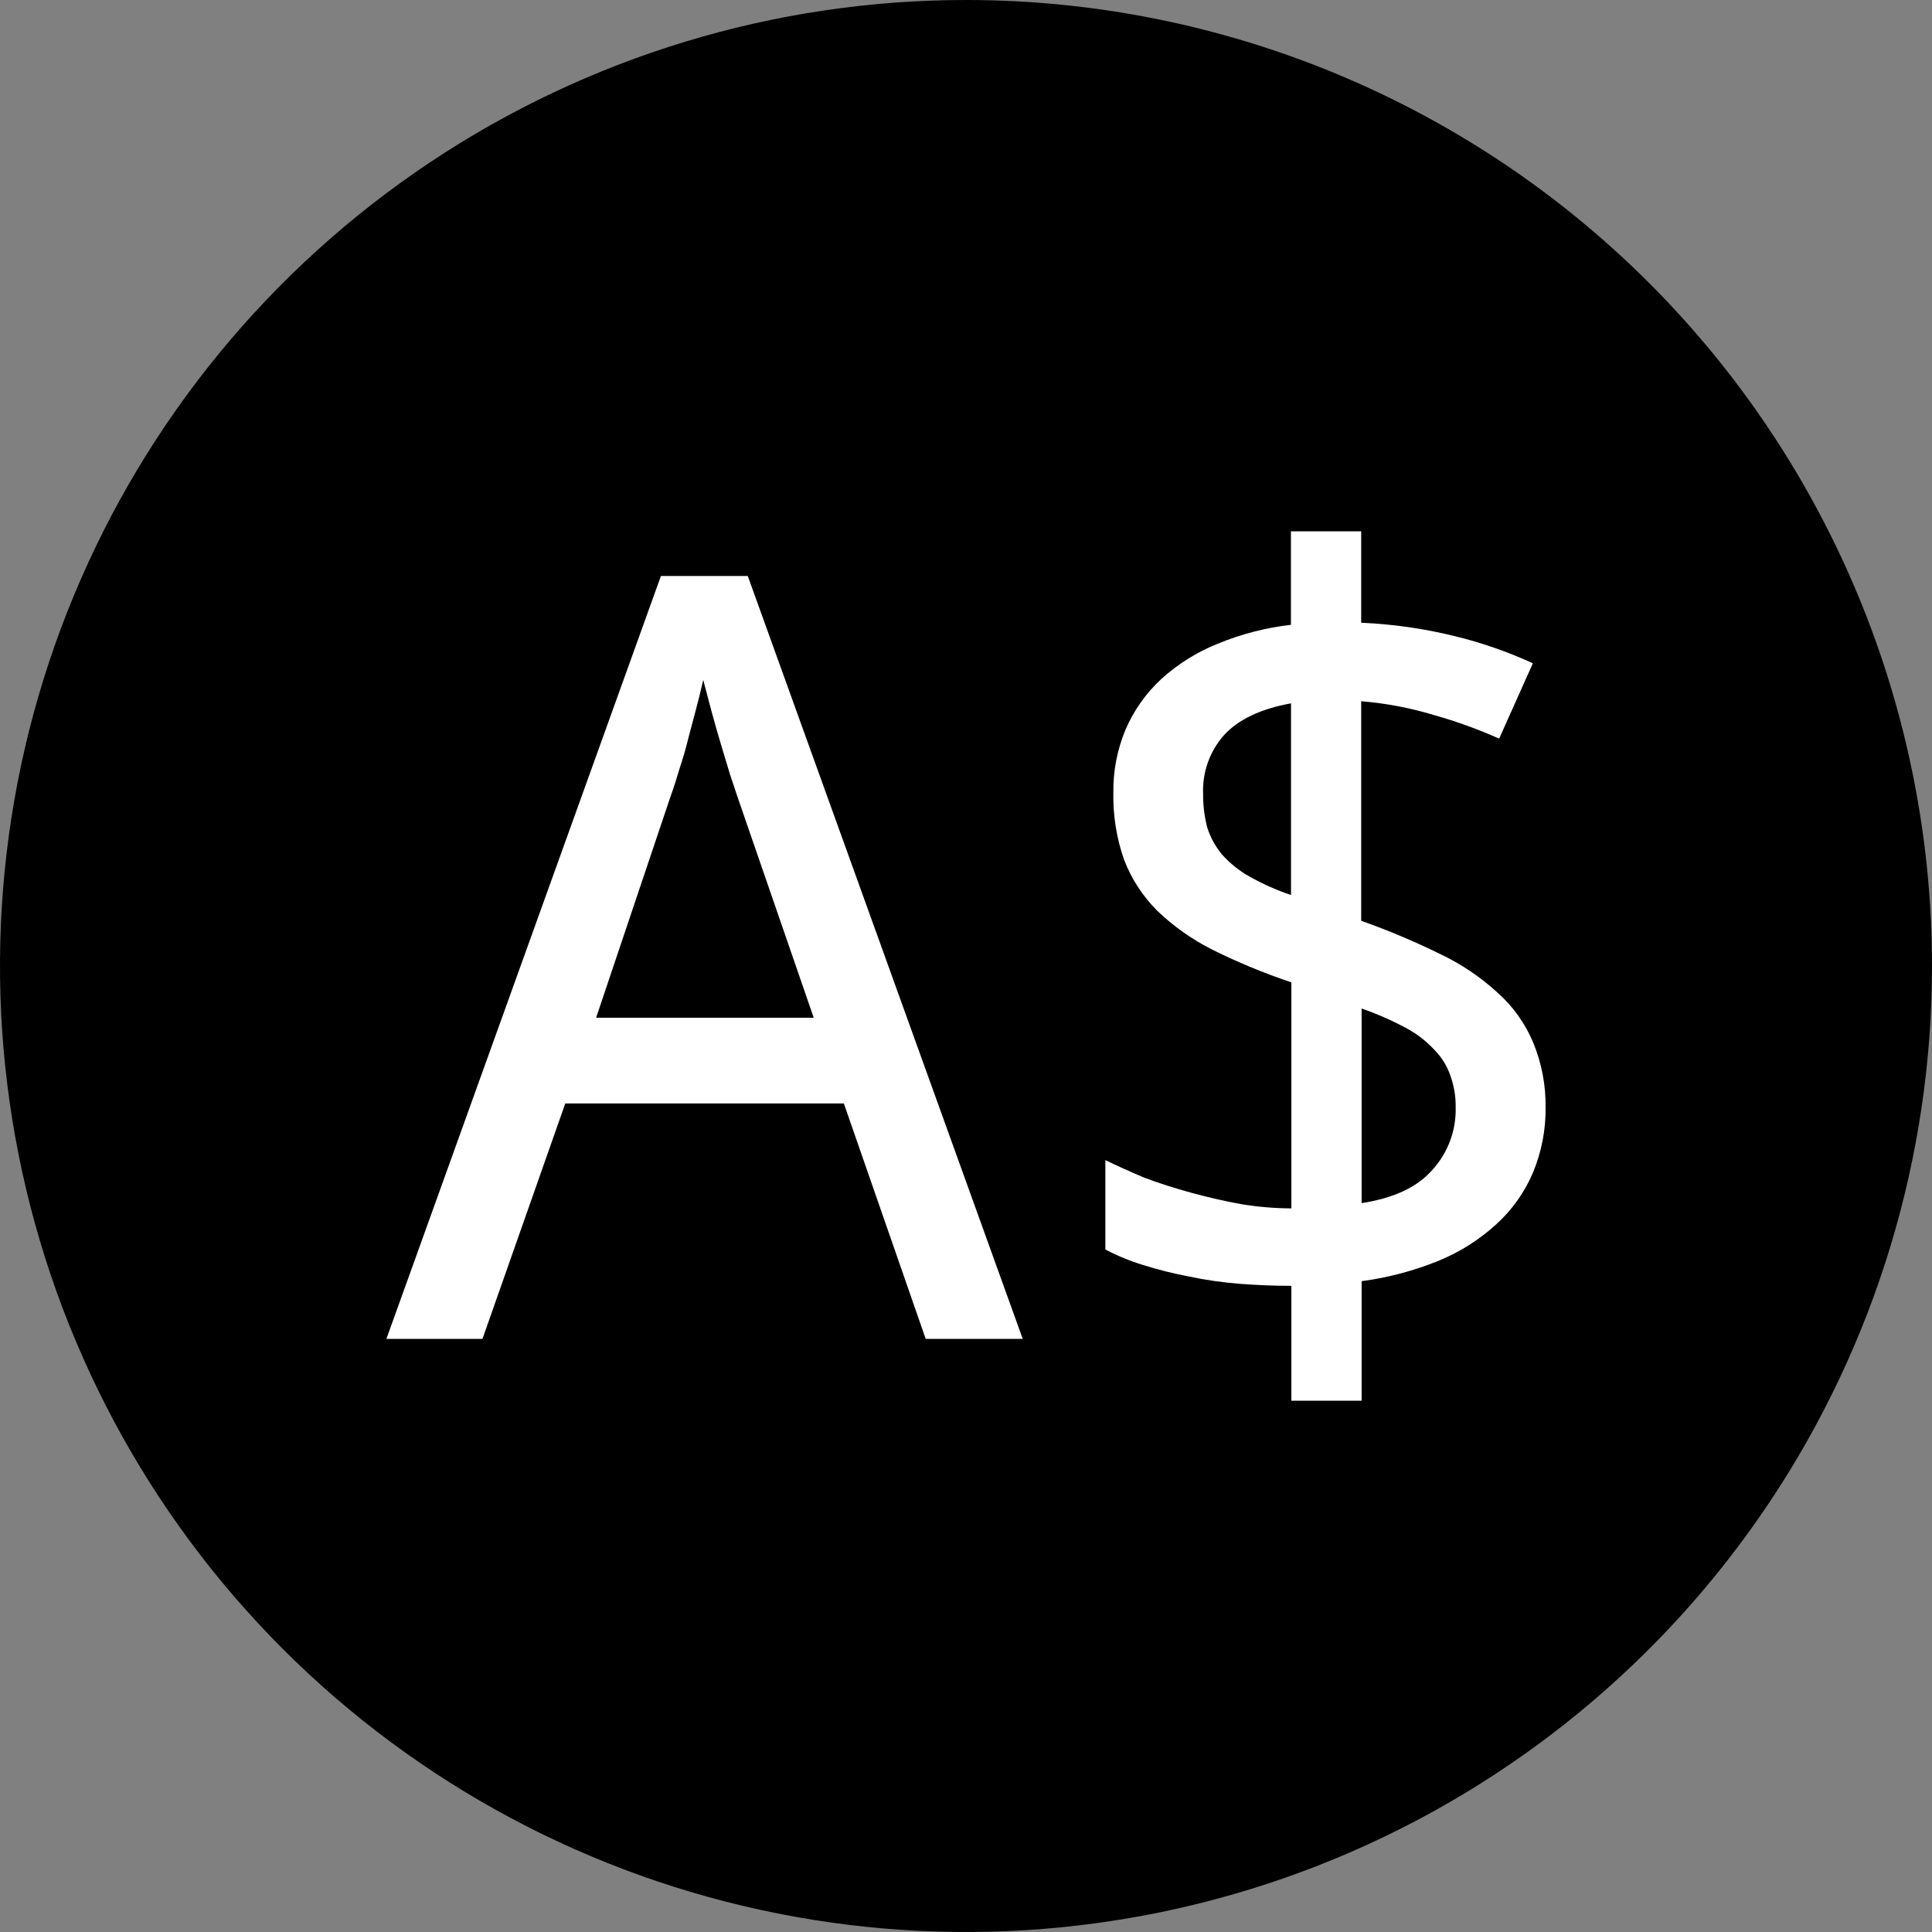 <svg width="220" height="220" viewBox="0 0 220 220" fill="none" xmlns="http://www.w3.org/2000/svg">
<rect x="0" y="0" width="220" height="220" fill="#808080" stroke="none"/>
<g clip-path="url(#clip0_108_0)">
<path d="M220 110C220 131.756 213.549 153.023 201.462 171.113C189.375 189.202 172.195 203.301 152.095 211.627C131.995 219.952 109.878 222.131 88.54 217.886C67.202 213.642 47.602 203.166 32.218 187.782C16.834 172.398 6.358 152.798 2.114 131.46C-2.131 110.122 0.048 88.005 8.373 67.905C16.699 47.805 30.798 30.625 48.887 18.538C66.977 6.451 88.244 0 110 0C139.174 0 167.153 11.589 187.782 32.218C208.411 52.847 220 80.826 220 110Z" fill="#001B69" style="fill:#001B69;fill:color(display-p3 0 0.106 0.412);fill-opacity:1;"/>
<path d="M105.41 152.46L96.09 125.65H64.37L54.94 152.46H44L75.26 65.59H85.15L116.46 152.46H105.41ZM92.66 115.89L84 90.8C83.767 90.093 83.477 89.223 83.13 88.19C82.82 87.19 82.49 86.06 82.13 84.88C81.77 83.7 81.43 82.47 81.08 81.21C80.73 79.95 80.41 78.65 80.08 77.42C79.8 78.65 79.49 79.91 79.14 81.21C78.79 82.51 78.45 83.78 78.14 85C77.83 86.22 77.44 87.29 77.14 88.31C76.84 89.33 76.56 90.13 76.32 90.8L67.88 115.89H92.66Z" fill="white" style="fill:white;fill-opacity:1;"/>
<path d="M176 126.07C176.034 128.647 175.537 131.203 174.54 133.58C173.584 135.813 172.154 137.813 170.35 139.44C168.42 141.195 166.196 142.597 163.78 143.58C160.979 144.715 158.046 145.491 155.05 145.89V159.5H147.05V146.42C145.11 146.42 143.153 146.343 141.18 146.19C139.207 146.037 137.283 145.76 135.41 145.36C133.639 145.026 131.89 144.589 130.17 144.05C128.684 143.597 127.244 143.004 125.87 142.28V132.1C127.15 132.727 128.623 133.393 130.29 134.1C132 134.74 133.78 135.31 135.65 135.82C137.52 136.33 139.41 136.77 141.35 137.12C143.234 137.432 145.14 137.593 147.05 137.6V111.86C143.968 110.83 140.961 109.587 138.05 108.14C135.746 106.983 133.629 105.486 131.77 103.7C130.119 102.054 128.834 100.077 128 97.9C127.143 95.45 126.729 92.866 126.78 90.27C126.745 87.793 127.222 85.335 128.18 83.05C129.122 80.874 130.508 78.918 132.25 77.31C134.129 75.607 136.296 74.252 138.65 73.31C141.319 72.204 144.13 71.477 147 71.15V60.5H155V70.91C158.612 71.069 162.2 71.585 165.71 72.45C168.748 73.193 171.708 74.224 174.55 75.53L170.71 84.11C168.334 83.049 165.884 82.16 163.38 81.45C160.652 80.619 157.842 80.083 155 79.85V104.85C158.071 105.938 161.076 107.204 164 108.64C166.404 109.781 168.623 111.278 170.58 113.08C172.312 114.635 173.678 116.554 174.58 118.7C175.544 121.036 176.027 123.543 176 126.07ZM165.76 126.07C165.775 124.861 165.575 123.659 165.17 122.52C164.792 121.389 164.155 120.361 163.31 119.52C162.372 118.512 161.269 117.67 160.05 117.03C158.443 116.172 156.771 115.439 155.05 114.84V137C158.66 136.45 161.33 135.21 163.05 133.28C164.862 131.324 165.835 128.735 165.76 126.07ZM137 90.38C136.986 91.678 137.144 92.973 137.47 94.23C137.831 95.355 138.405 96.401 139.16 97.31C140.043 98.301 141.083 99.139 142.24 99.79C143.76 100.648 145.357 101.361 147.01 101.92V80.09C143.563 80.717 141.023 81.92 139.39 83.7C137.76 85.534 136.903 87.928 137 90.38Z" fill="white" style="fill:white;fill-opacity:1;"/>
</g>
<defs>
<clipPath id="clip0_108_0">
<rect width="220" height="220" fill="white" style="fill:white;fill-opacity:1;"/>
</clipPath>
</defs>
</svg>
